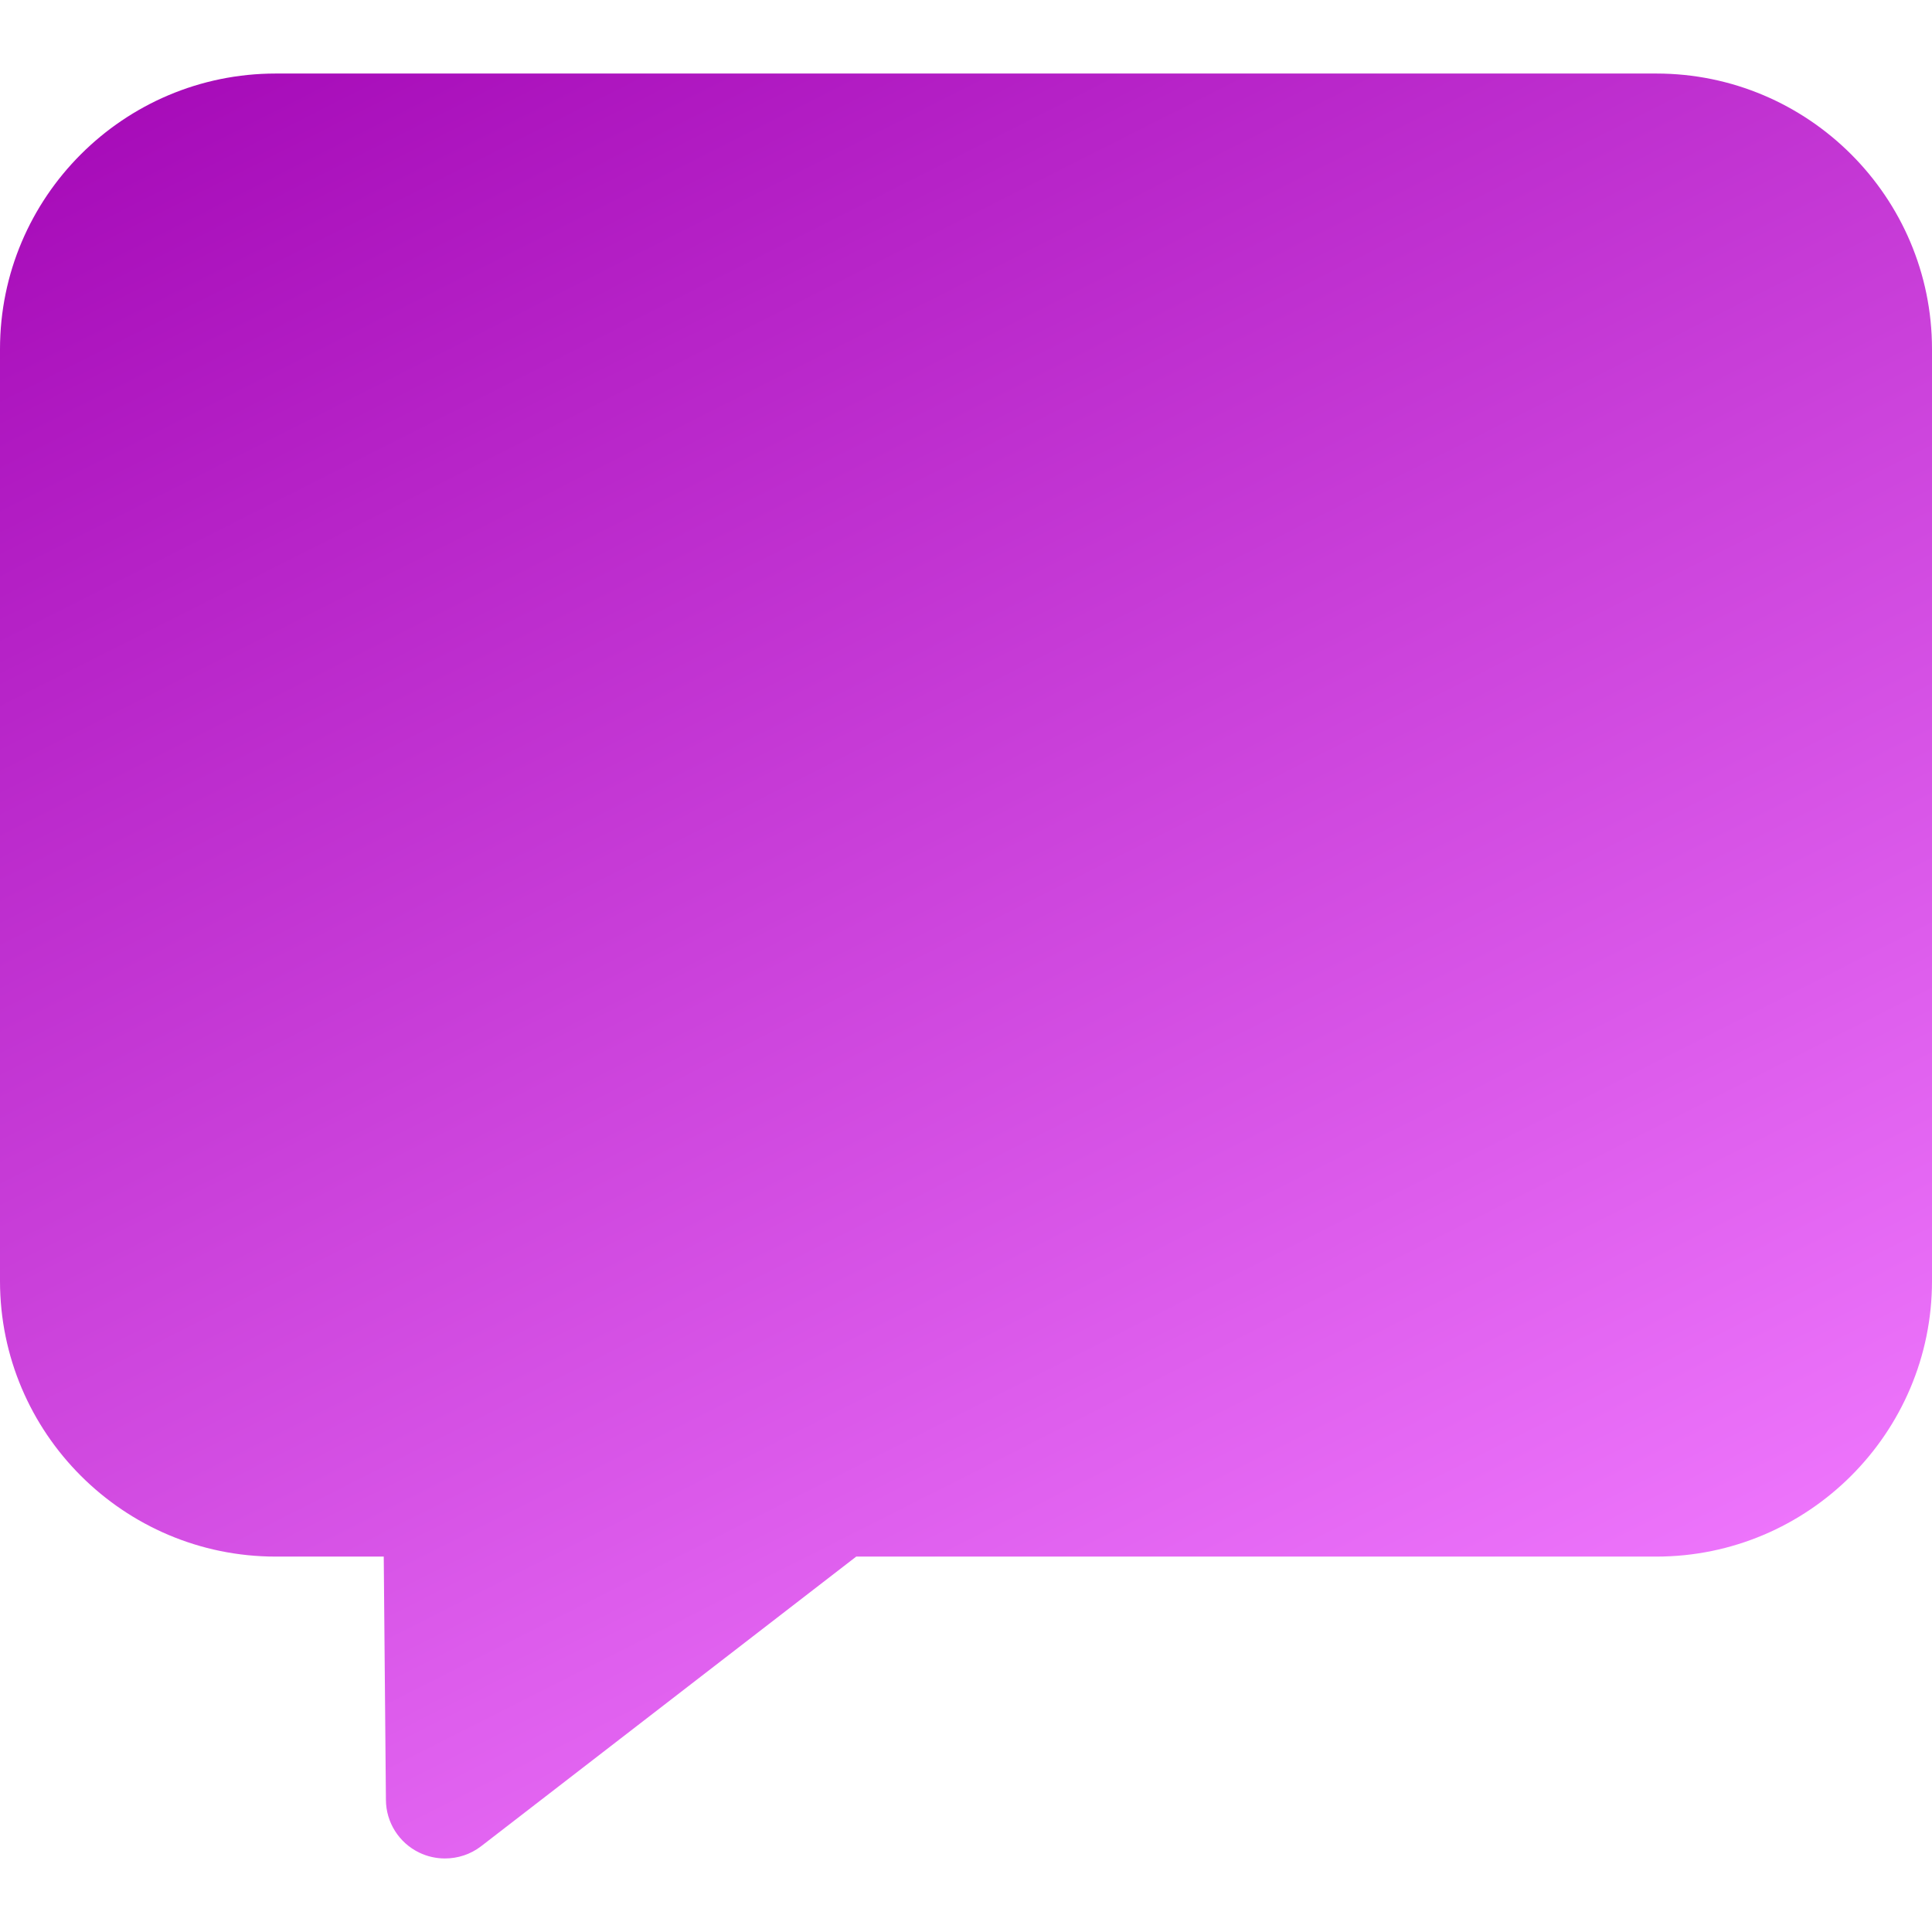 <svg width="16" height="16" viewBox="0 0 16 16" fill="none" xmlns="http://www.w3.org/2000/svg">
<path d="M13.717 0.609H2.283C1.024 0.609 0 1.633 0 2.891V10.609C0 11.867 1.024 12.891 2.283 12.891H3.178L3.196 14.906C3.197 15.092 3.304 15.261 3.471 15.342C3.539 15.375 3.612 15.391 3.685 15.391C3.791 15.391 3.897 15.357 3.984 15.29L7.091 12.891H13.717C14.976 12.891 16 11.867 16 10.609V2.891C16 1.633 14.976 0.609 13.717 0.609Z" fill="url(#paint0_linear_252_355)"/>
<defs>
<linearGradient id="paint0_linear_252_355" x1="2.345" y1="-0.808" x2="10.734" y2="15.775" gradientUnits="userSpaceOnUse">
<stop stop-color="#A306B5"/>
<stop offset="1" stop-color="#F17AFF"/>
</linearGradient>
</defs>
</svg>
